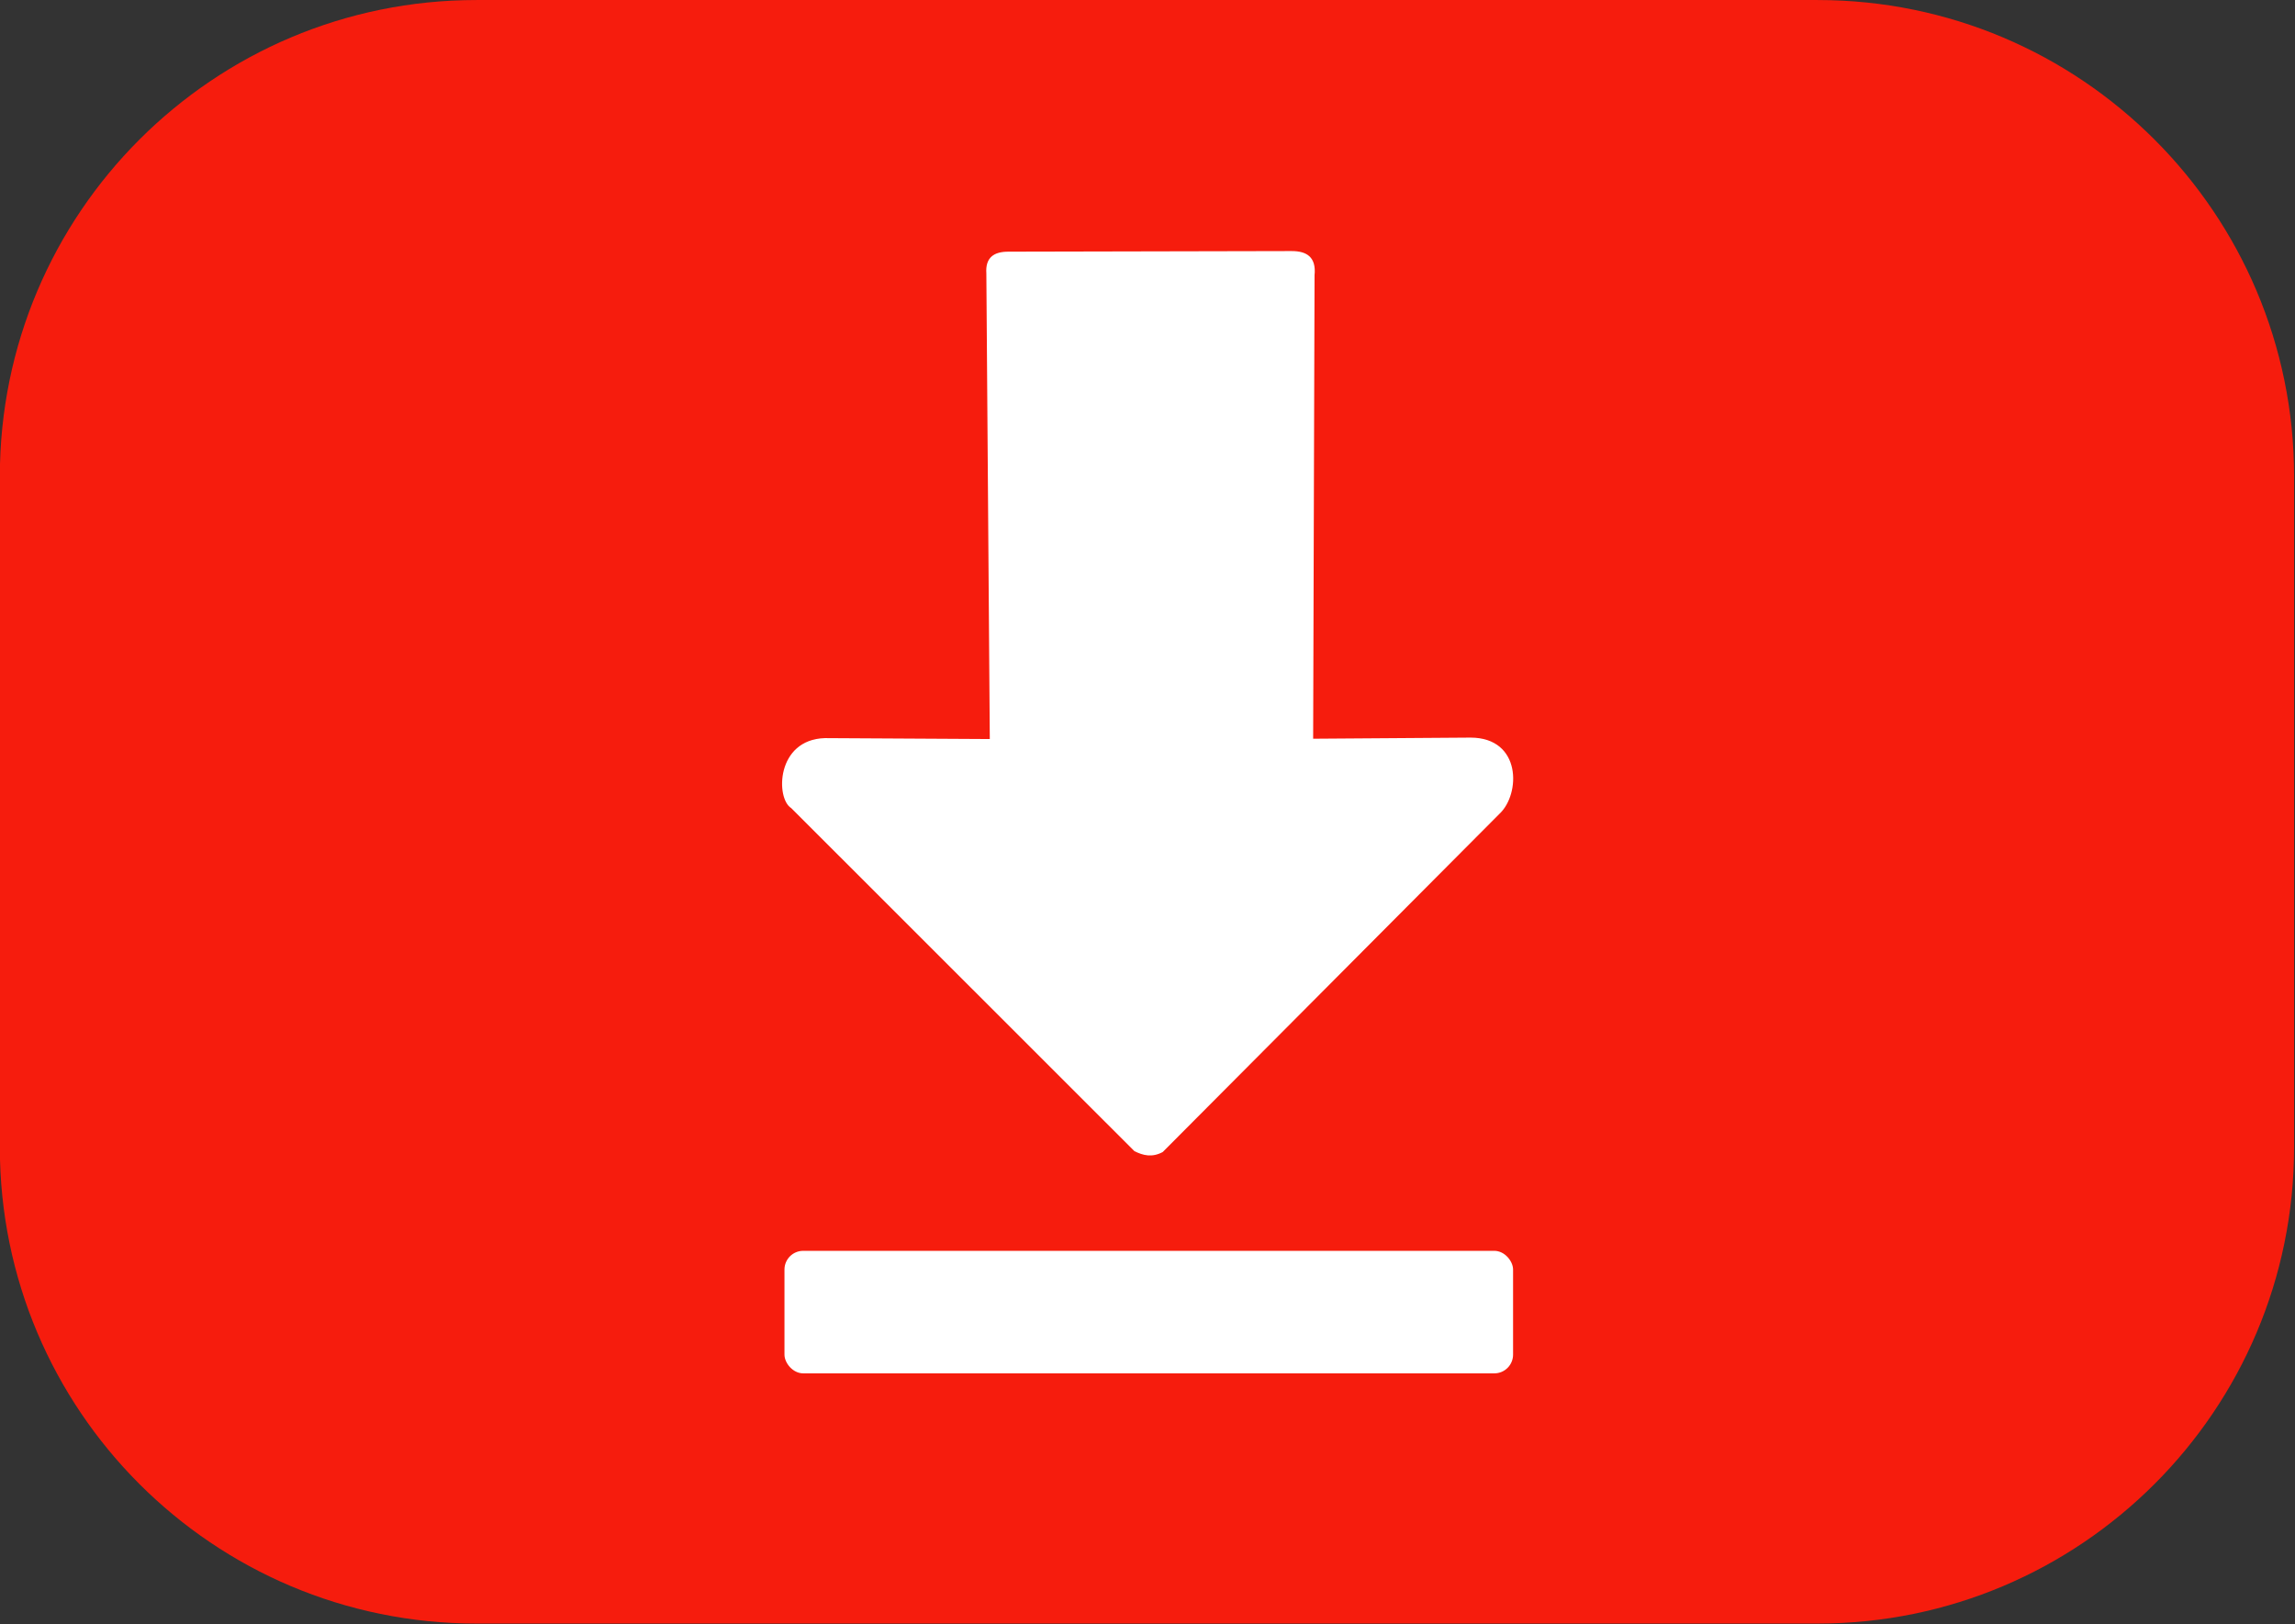 <?xml version="1.0" encoding="UTF-8" standalone="no"?>
<!-- Created with Inkscape (http://www.inkscape.org/) -->

<svg
   width="211.667mm"
   height="149.781mm"
   viewBox="0 0 211.667 149.781"
   version="1.1"
   id="svg1"
   xml:space="preserve"
   inkscape:version="1.3.2 (091e20ef0f, 2023-11-25)"
   sodipodi:docname="icon.svg"
   xmlns:inkscape="http://www.inkscape.org/namespaces/inkscape"
   xmlns:sodipodi="http://sodipodi.sourceforge.net/DTD/sodipodi-0.dtd"
   xmlns="http://www.w3.org/2000/svg"
   xmlns:svg="http://www.w3.org/2000/svg"><rect x="0" y="0" width="211.667" height="149.781" fill="#333333" stroke="none"/><sodipodi:namedview
     id="namedview1"
     pagecolor="#ffffff"
     bordercolor="#000000"
     borderopacity="0.25"
     inkscape:showpageshadow="2"
     inkscape:pageopacity="0.0"
     inkscape:pagecheckerboard="0"
     inkscape:deskcolor="#d1d1d1"
     inkscape:document-units="mm"
     inkscape:zoom="0.51402139"
     inkscape:cx="384.22525"
     inkscape:cy="675.06918"
     inkscape:window-width="1853"
     inkscape:window-height="1016"
     inkscape:window-x="67"
     inkscape:window-y="27"
     inkscape:window-maximized="1"
     inkscape:current-layer="layer1" /><defs
     id="defs1" /><g
     inkscape:label="Capa 1"
     inkscape:groupmode="layer"
     id="layer1"><g
       id="g1"
       transform="matrix(0.459,0,0,0.459,-48.065,7.096)">
	<path
   style="fill:#f61c0d"
   d="m 469.94,-15.454 h -269.513 c -52.878,0 -95.744,42.866 -95.744,95.744 V 215.018 c 0,52.878 42.866,95.744 95.744,95.744 h 269.513 c 52.878,0 95.744,-42.866 95.744,-95.744 V 80.29 c 0,-52.878 -42.866,-95.744 -95.744,-95.744 z"
   id="path1"
   sodipodi:nodetypes="sssssssss" />
</g><g
       id="g2"
       transform="matrix(1.23,0,0,1.23,-23.078,-107.799)"><path
         style="fill:#ffffff;fill-opacity:1;stroke-width:5;stroke-linecap:round;stroke-linejoin:round"
         d="m 94.393,106.512 c -1.079,-0.005 -1.759,0.413 -1.67,1.642 l 0.258,34.901 -12.364,-0.069 c -3.669,0.108 -3.696,4.527 -2.529,5.245 l 25.733,25.721 c 0.652,0.332 1.335,0.496 2.128,0.068 l 25.245,-25.354 c 1.594,-1.478 1.674,-5.708 -2.16,-5.718 l -11.807,0.084 0.105,-34.75 c 0.137,-1.366 -0.583,-1.818 -1.728,-1.815 z"
         id="path2"
         sodipodi:nodetypes="ccccccccccccc" /><rect
         style="fill:#ffffff;fill-opacity:1;stroke-width:5;stroke-linecap:round;stroke-linejoin:round"
         id="rect2"
         width="54.633"
         height="9.187"
         x="77.585"
         y="181.43"
         ry="1.405" /></g></g></svg>
